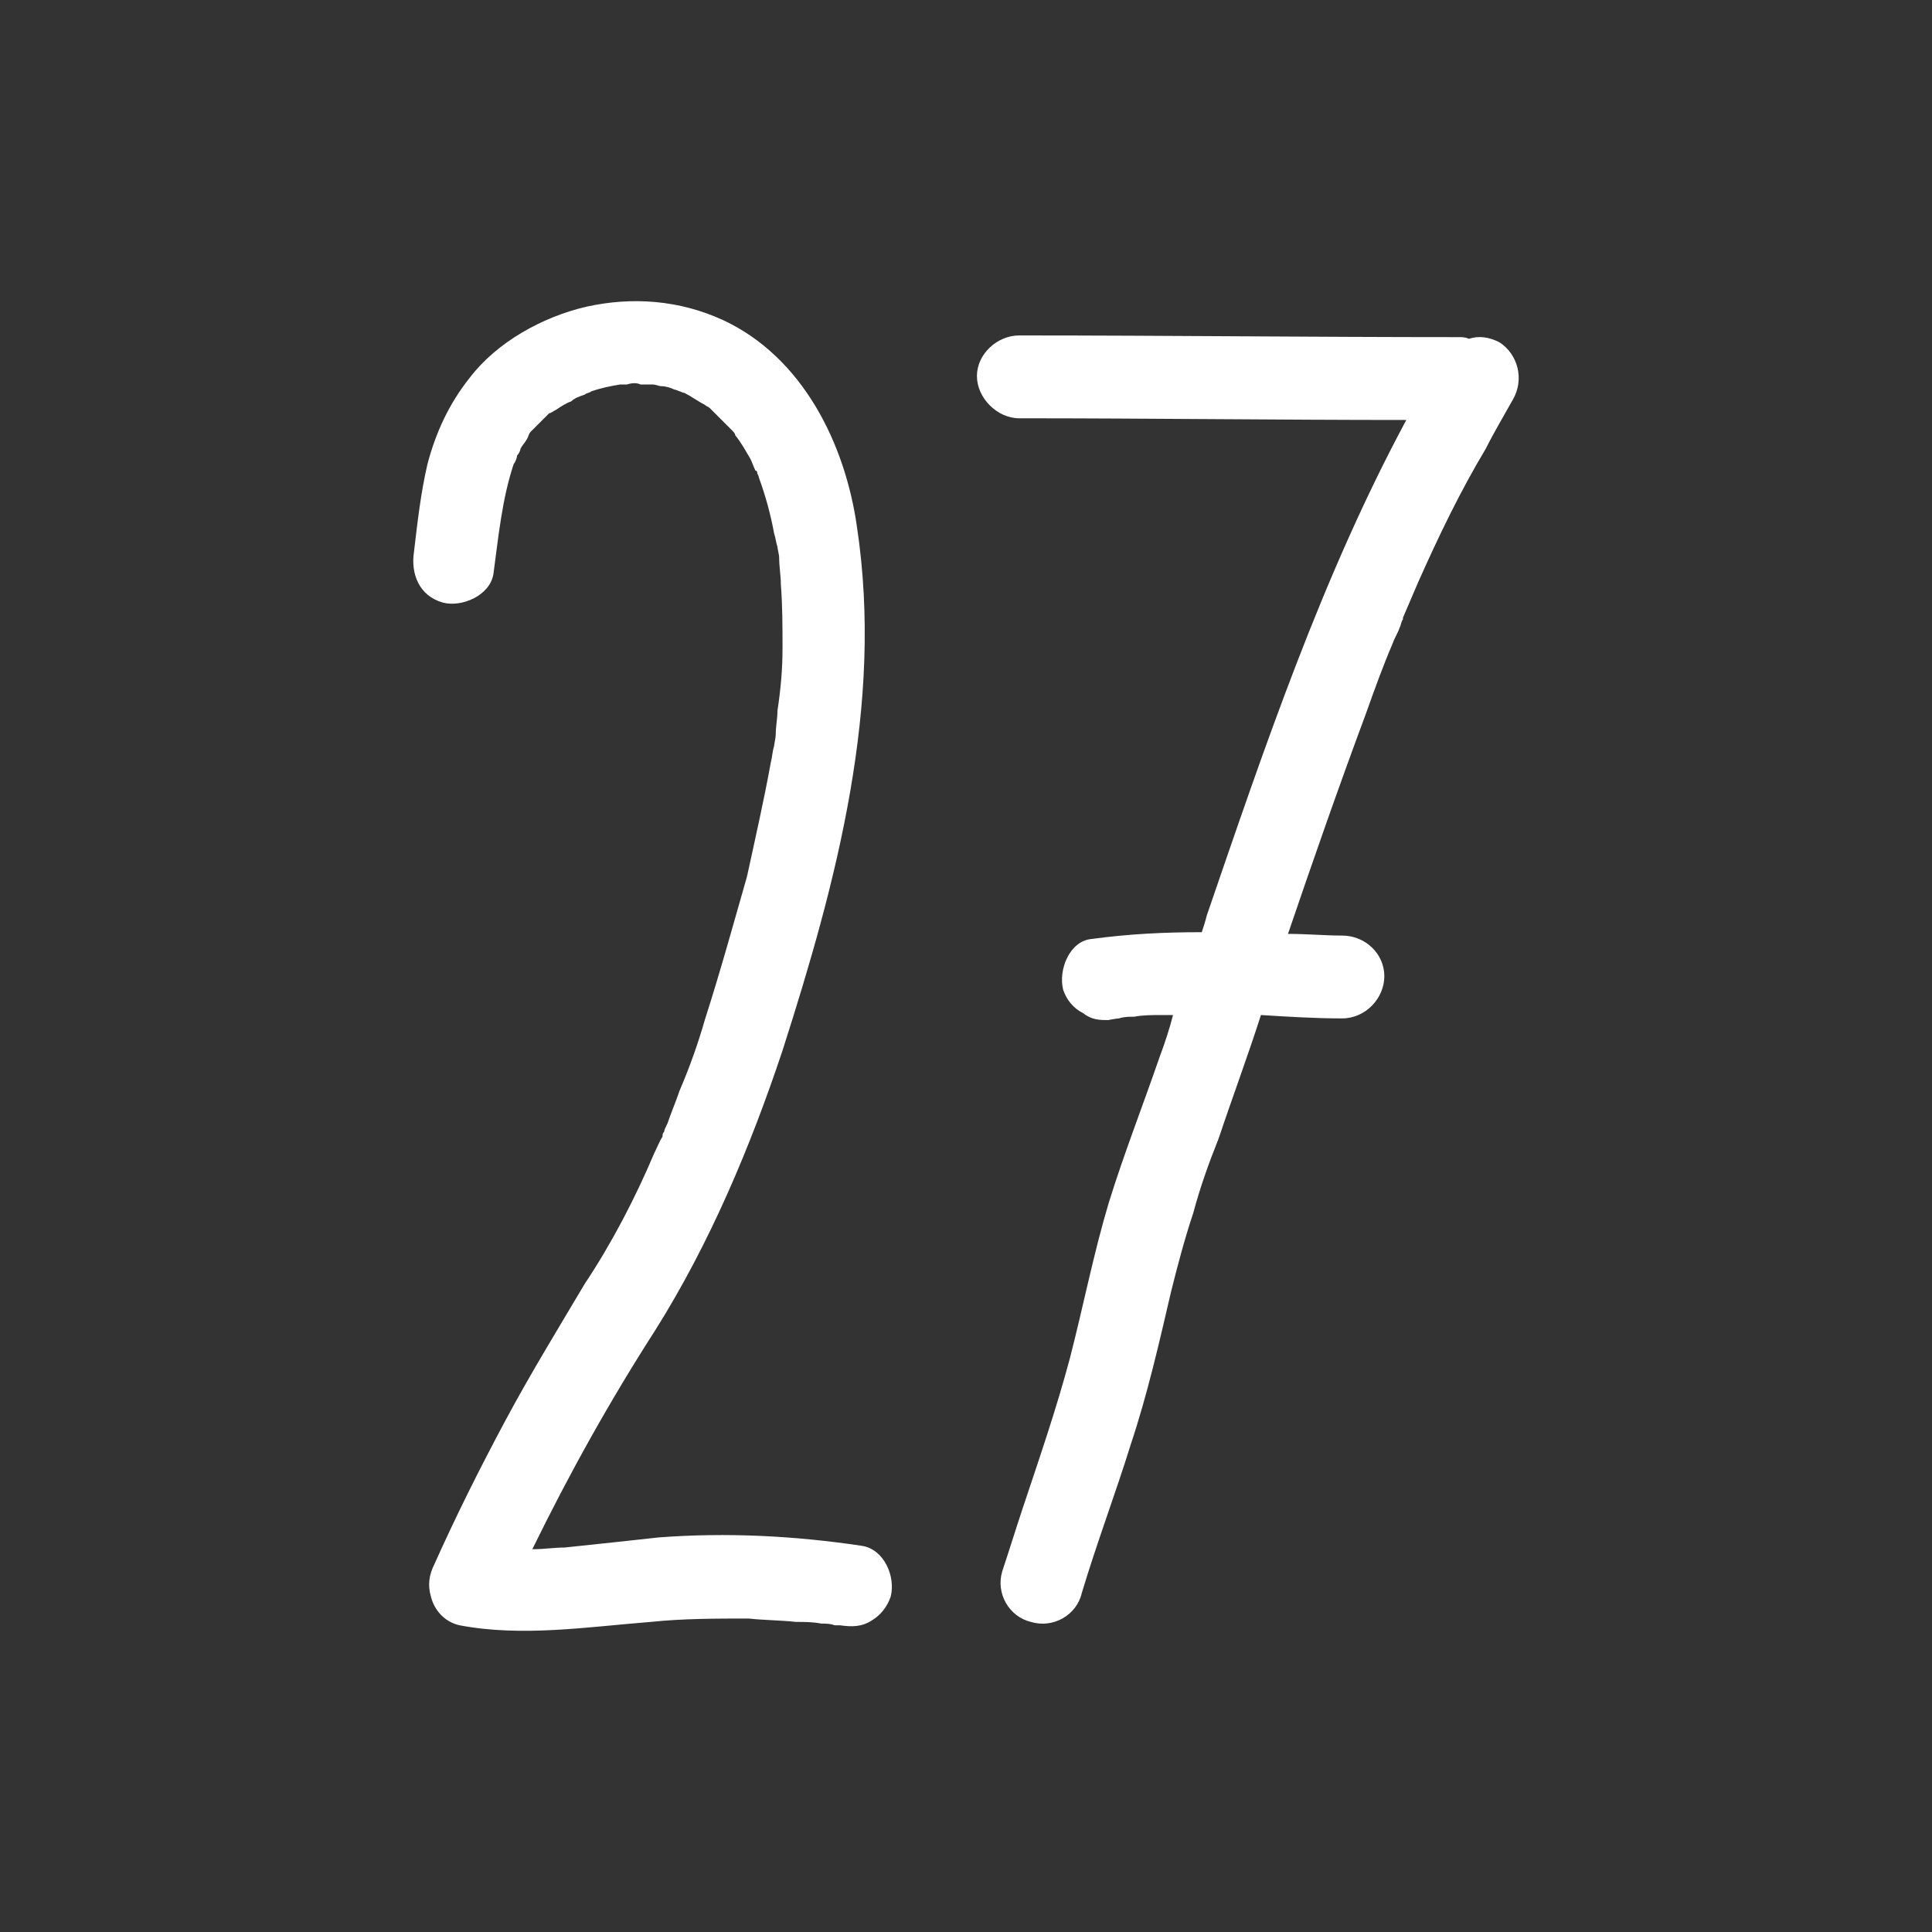 <?xml version="1.0" encoding="UTF-8" standalone="no"?>
<!DOCTYPE svg PUBLIC "-//W3C//DTD SVG 1.1//EN" "http://www.w3.org/Graphics/SVG/1.1/DTD/svg11.dtd">
<svg width="100%" height="100%" viewBox="0 0 64 64" version="1.1" xmlns="http://www.w3.org/2000/svg" xmlns:xlink="http://www.w3.org/1999/xlink" xml:space="preserve" xmlns:serif="http://www.serif.com/" style="fill-rule:evenodd;clip-rule:evenodd;stroke-linejoin:round;stroke-miterlimit:2;">
    <rect x="0" y="0" width="64" height="64" fill="#333333" stroke="none"/>
    <g transform="matrix(1,0,0,1,-18.548,22.268)">
        <g transform="matrix(56,0,0,56,30.806,31.012)">
            <path d="M0.291,-0.037C0.251,-0.043 0.211,-0.045 0.171,-0.042C0.153,-0.04 0.134,-0.038 0.115,-0.036C0.109,-0.036 0.103,-0.035 0.096,-0.035C0.118,-0.08 0.142,-0.123 0.169,-0.165C0.201,-0.216 0.225,-0.273 0.244,-0.33C0.26,-0.38 0.275,-0.431 0.284,-0.483C0.293,-0.535 0.296,-0.587 0.288,-0.64C0.281,-0.689 0.256,-0.74 0.209,-0.762C0.183,-0.774 0.155,-0.776 0.128,-0.77C0.102,-0.764 0.075,-0.749 0.059,-0.728C0.047,-0.713 0.039,-0.696 0.034,-0.677C0.03,-0.66 0.028,-0.642 0.026,-0.625C0.024,-0.612 0.029,-0.599 0.043,-0.595C0.054,-0.592 0.071,-0.599 0.073,-0.612C0.076,-0.634 0.078,-0.656 0.085,-0.677C0.086,-0.678 0.087,-0.681 0.087,-0.682C0.088,-0.683 0.089,-0.685 0.089,-0.686C0.09,-0.688 0.092,-0.69 0.093,-0.692C0.094,-0.694 0.094,-0.695 0.095,-0.696L0.106,-0.707C0.107,-0.707 0.108,-0.708 0.11,-0.709C0.113,-0.711 0.116,-0.713 0.119,-0.714C0.121,-0.716 0.124,-0.717 0.127,-0.718C0.128,-0.719 0.13,-0.719 0.131,-0.72C0.137,-0.722 0.142,-0.723 0.148,-0.724L0.152,-0.724C0.155,-0.725 0.158,-0.725 0.16,-0.724L0.167,-0.724C0.169,-0.724 0.171,-0.723 0.172,-0.723C0.175,-0.723 0.178,-0.722 0.18,-0.721C0.181,-0.721 0.185,-0.719 0.186,-0.719C0.19,-0.717 0.194,-0.714 0.198,-0.712C0.199,-0.711 0.2,-0.711 0.201,-0.71L0.214,-0.697C0.215,-0.696 0.216,-0.695 0.216,-0.694C0.22,-0.689 0.222,-0.685 0.225,-0.68C0.226,-0.678 0.227,-0.675 0.228,-0.673C0.229,-0.673 0.229,-0.672 0.229,-0.672C0.229,-0.671 0.23,-0.67 0.23,-0.669C0.234,-0.658 0.237,-0.647 0.239,-0.636C0.24,-0.633 0.24,-0.631 0.241,-0.628C0.241,-0.627 0.242,-0.623 0.242,-0.622C0.242,-0.616 0.243,-0.611 0.243,-0.606C0.244,-0.593 0.244,-0.581 0.244,-0.568C0.244,-0.556 0.243,-0.544 0.241,-0.531C0.241,-0.526 0.24,-0.522 0.24,-0.517C0.24,-0.515 0.239,-0.511 0.239,-0.51C0.238,-0.507 0.238,-0.504 0.237,-0.5C0.233,-0.478 0.228,-0.456 0.223,-0.433C0.215,-0.405 0.207,-0.376 0.198,-0.348C0.194,-0.334 0.189,-0.32 0.183,-0.306C0.181,-0.3 0.178,-0.293 0.176,-0.287C0.175,-0.285 0.174,-0.283 0.174,-0.282C0.173,-0.281 0.173,-0.28 0.173,-0.279C0.171,-0.276 0.17,-0.273 0.168,-0.269C0.157,-0.243 0.143,-0.216 0.127,-0.192C0.111,-0.165 0.095,-0.139 0.08,-0.111C0.065,-0.083 0.051,-0.055 0.038,-0.026C0.035,-0.02 0.034,-0.014 0.036,-0.007C0.038,0.001 0.044,0.008 0.053,0.01C0.09,0.017 0.128,0.011 0.166,0.008C0.185,0.006 0.205,0.006 0.224,0.006C0.233,0.007 0.243,0.007 0.252,0.008C0.257,0.008 0.262,0.008 0.267,0.009C0.27,0.009 0.272,0.009 0.275,0.01L0.278,0.01C0.285,0.011 0.291,0.011 0.297,0.007C0.302,0.004 0.306,-0.001 0.308,-0.007C0.311,-0.019 0.304,-0.035 0.291,-0.037Z" style="fill:white;fill-rule:nonzero;"/>
        </g>
        <g transform="matrix(56,0,0,56,49.51,31.012)">
            <path d="M0.334,-0.749C0.328,-0.752 0.322,-0.753 0.316,-0.751C0.314,-0.752 0.312,-0.752 0.31,-0.752C0.223,-0.752 0.137,-0.753 0.05,-0.753C0.037,-0.753 0.025,-0.742 0.025,-0.729C0.025,-0.716 0.037,-0.704 0.05,-0.704C0.126,-0.704 0.203,-0.703 0.279,-0.703C0.229,-0.61 0.195,-0.509 0.161,-0.41C0.16,-0.406 0.159,-0.403 0.158,-0.4C0.136,-0.4 0.115,-0.399 0.093,-0.396C0.08,-0.395 0.073,-0.378 0.076,-0.366C0.078,-0.36 0.082,-0.355 0.088,-0.352C0.093,-0.348 0.098,-0.348 0.103,-0.348C0.102,-0.348 0.108,-0.349 0.109,-0.349C0.112,-0.35 0.115,-0.35 0.118,-0.35C0.123,-0.351 0.129,-0.351 0.135,-0.351L0.141,-0.351C0.139,-0.343 0.136,-0.334 0.133,-0.326C0.123,-0.297 0.112,-0.269 0.103,-0.24C0.094,-0.21 0.088,-0.179 0.08,-0.148C0.072,-0.118 0.062,-0.089 0.052,-0.059C0.048,-0.047 0.044,-0.034 0.04,-0.022C0.036,-0.009 0.044,0.005 0.057,0.008C0.07,0.012 0.084,0.004 0.087,-0.009C0.096,-0.039 0.107,-0.068 0.116,-0.097C0.126,-0.127 0.133,-0.158 0.14,-0.188C0.144,-0.204 0.148,-0.219 0.153,-0.234C0.157,-0.249 0.162,-0.263 0.168,-0.278C0.176,-0.302 0.185,-0.326 0.193,-0.351C0.209,-0.35 0.225,-0.349 0.241,-0.349C0.255,-0.349 0.266,-0.361 0.266,-0.374C0.266,-0.387 0.255,-0.398 0.241,-0.398C0.231,-0.398 0.22,-0.399 0.209,-0.399C0.224,-0.443 0.239,-0.486 0.255,-0.529C0.26,-0.543 0.265,-0.557 0.271,-0.571C0.272,-0.574 0.274,-0.577 0.275,-0.58C0.276,-0.582 0.276,-0.584 0.277,-0.585L0.277,-0.586L0.286,-0.607C0.298,-0.634 0.311,-0.661 0.326,-0.686C0.331,-0.696 0.337,-0.706 0.342,-0.715C0.349,-0.727 0.345,-0.742 0.334,-0.749Z" style="fill:white;fill-rule:nonzero;"/>
        </g>
    </g>
</svg>
